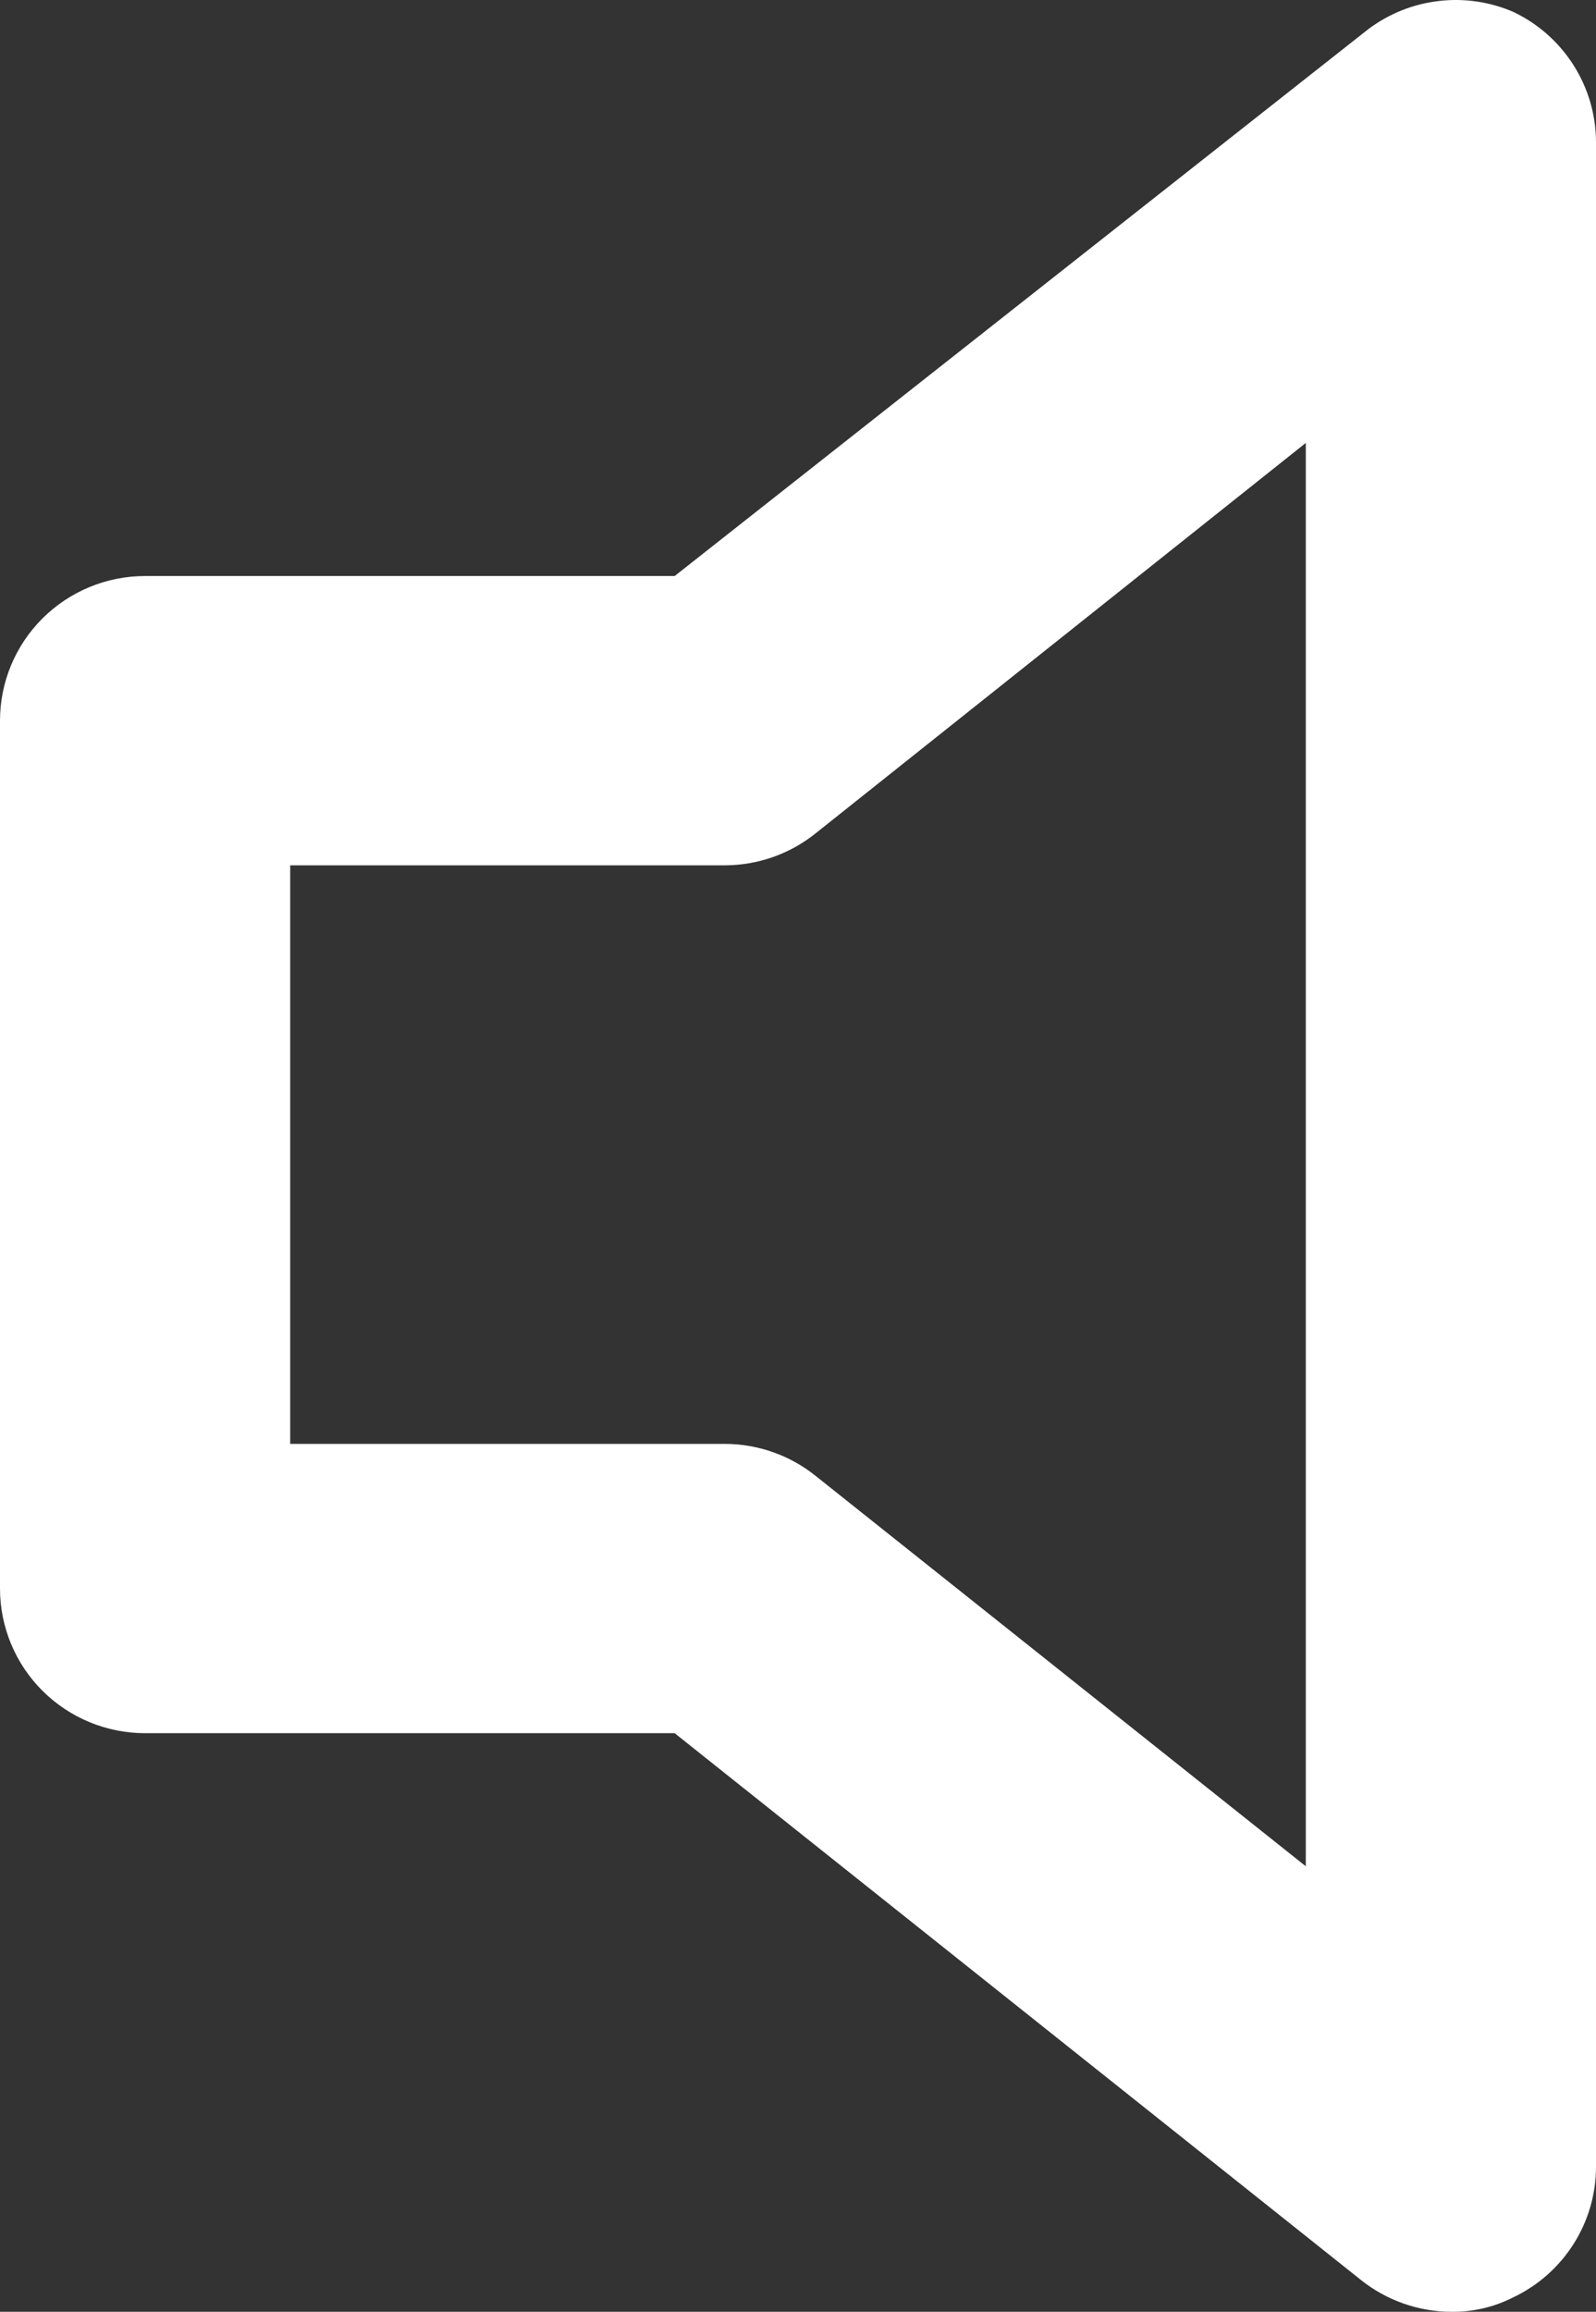 <svg width="29" height="42" viewBox="0 0 29 42" fill="none" xmlns="http://www.w3.org/2000/svg">
<rect x="0" y="0" width="29" height="42" fill="#333333" stroke="none"/>
<path d="M27.497 0.216C27.069 0.031 26.599 -0.037 26.136 0.019C25.673 0.074 25.233 0.251 24.861 0.531L12.259 10.465H2.636C1.937 10.465 1.267 10.742 0.772 11.235C0.278 11.727 0 12.396 0 13.093V28.86C0 29.557 0.278 30.226 0.772 30.718C1.267 31.211 1.937 31.488 2.636 31.488H12.259L24.729 41.422C25.193 41.792 25.769 41.996 26.364 42C26.757 42.006 27.147 41.916 27.497 41.737C27.946 41.524 28.325 41.189 28.591 40.77C28.857 40.352 28.999 39.867 29 39.372V2.581C28.999 2.086 28.857 1.601 28.591 1.183C28.325 0.764 27.946 0.429 27.497 0.216V0.216ZM23.727 33.906L14.816 26.81C14.352 26.439 13.777 26.236 13.182 26.232H5.273V15.721H13.182C13.777 15.717 14.352 15.514 14.816 15.143L23.727 8.047V33.906Z" fill="white"/>
</svg>
